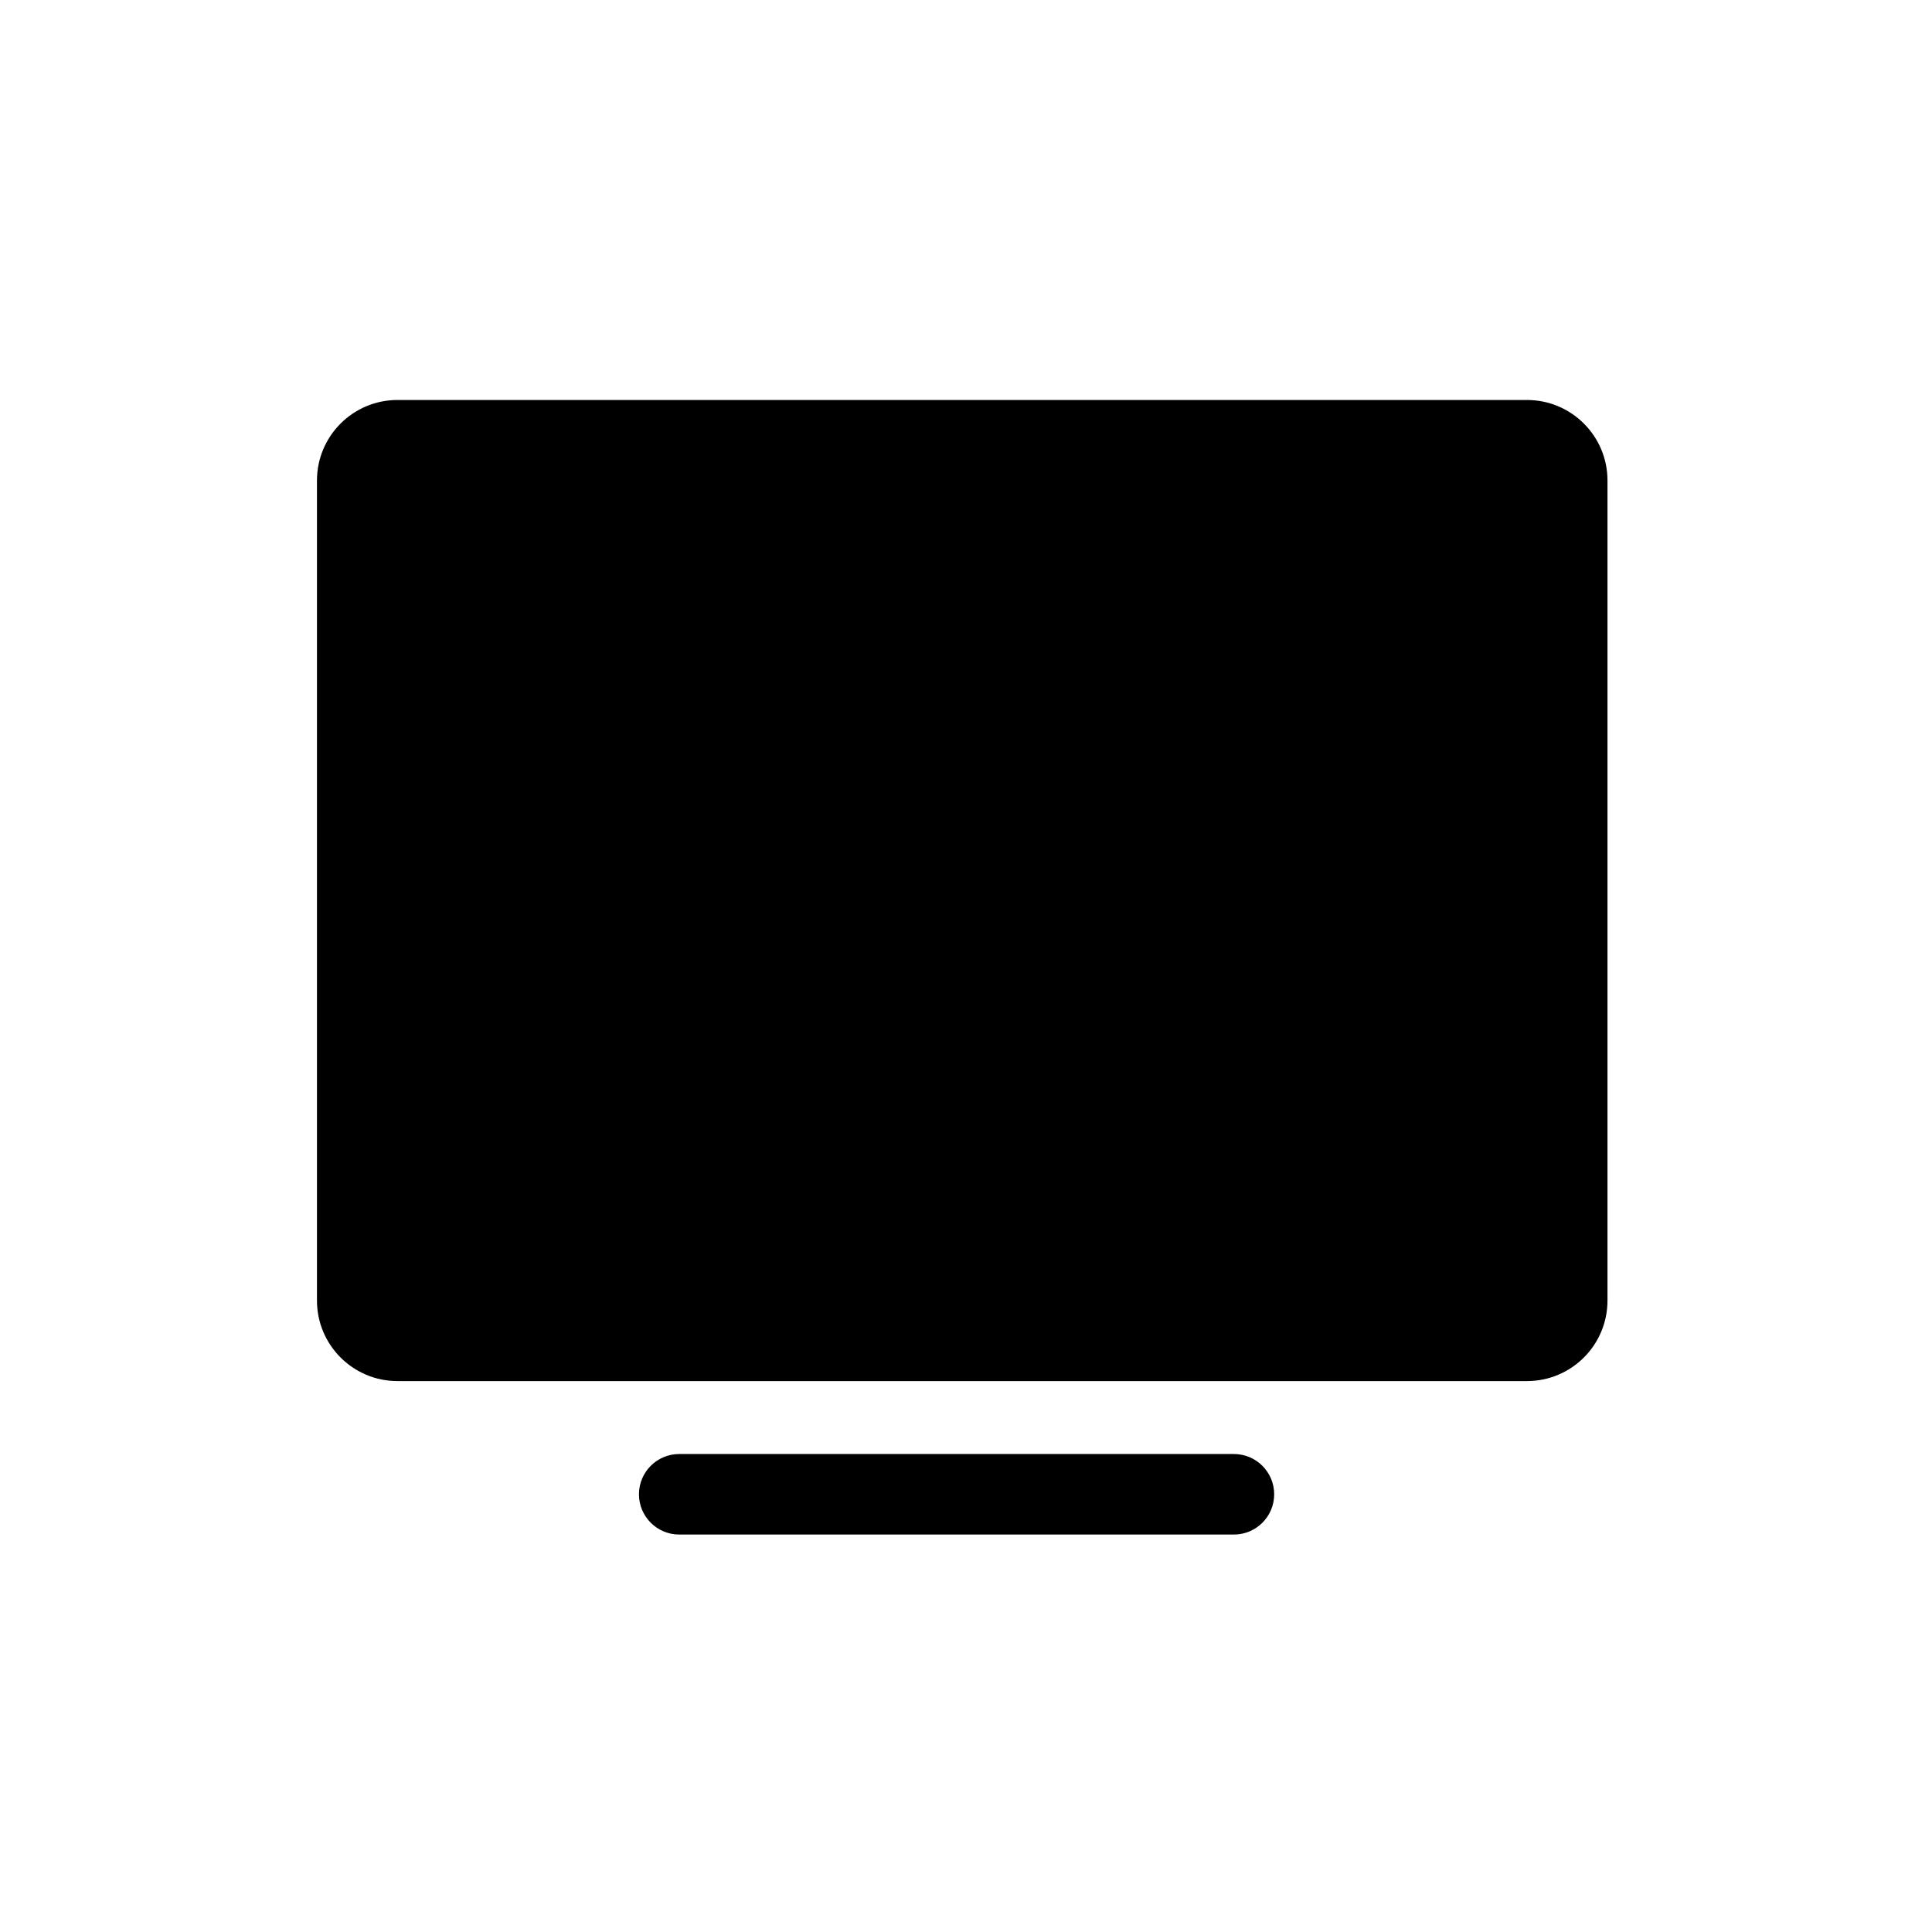 <svg xmlns="http://www.w3.org/2000/svg" width="1em" height="1em" viewBox="0 0 256 256" fill="currentColor">
  <path d="M52.67 183C46.777 183 42 178.222 42 172.329V63.67C42 57.778 46.778 53 52.67 53H202.33C208.223 53 213 57.778 213 63.67V172.33C213 178.223 208.222 183 202.329 183H52.67ZM52.671 152.66V63.671H202.329V152.66H52.671Z"/> <path d="M90 192.665C87.054 192.665 84.665 195.054 84.665 198C84.665 200.946 87.054 203.335 90 203.335H163.5C166.446 203.335 168.835 200.946 168.835 198C168.835 195.054 166.446 192.665 163.5 192.665H90Z"/>
</svg>